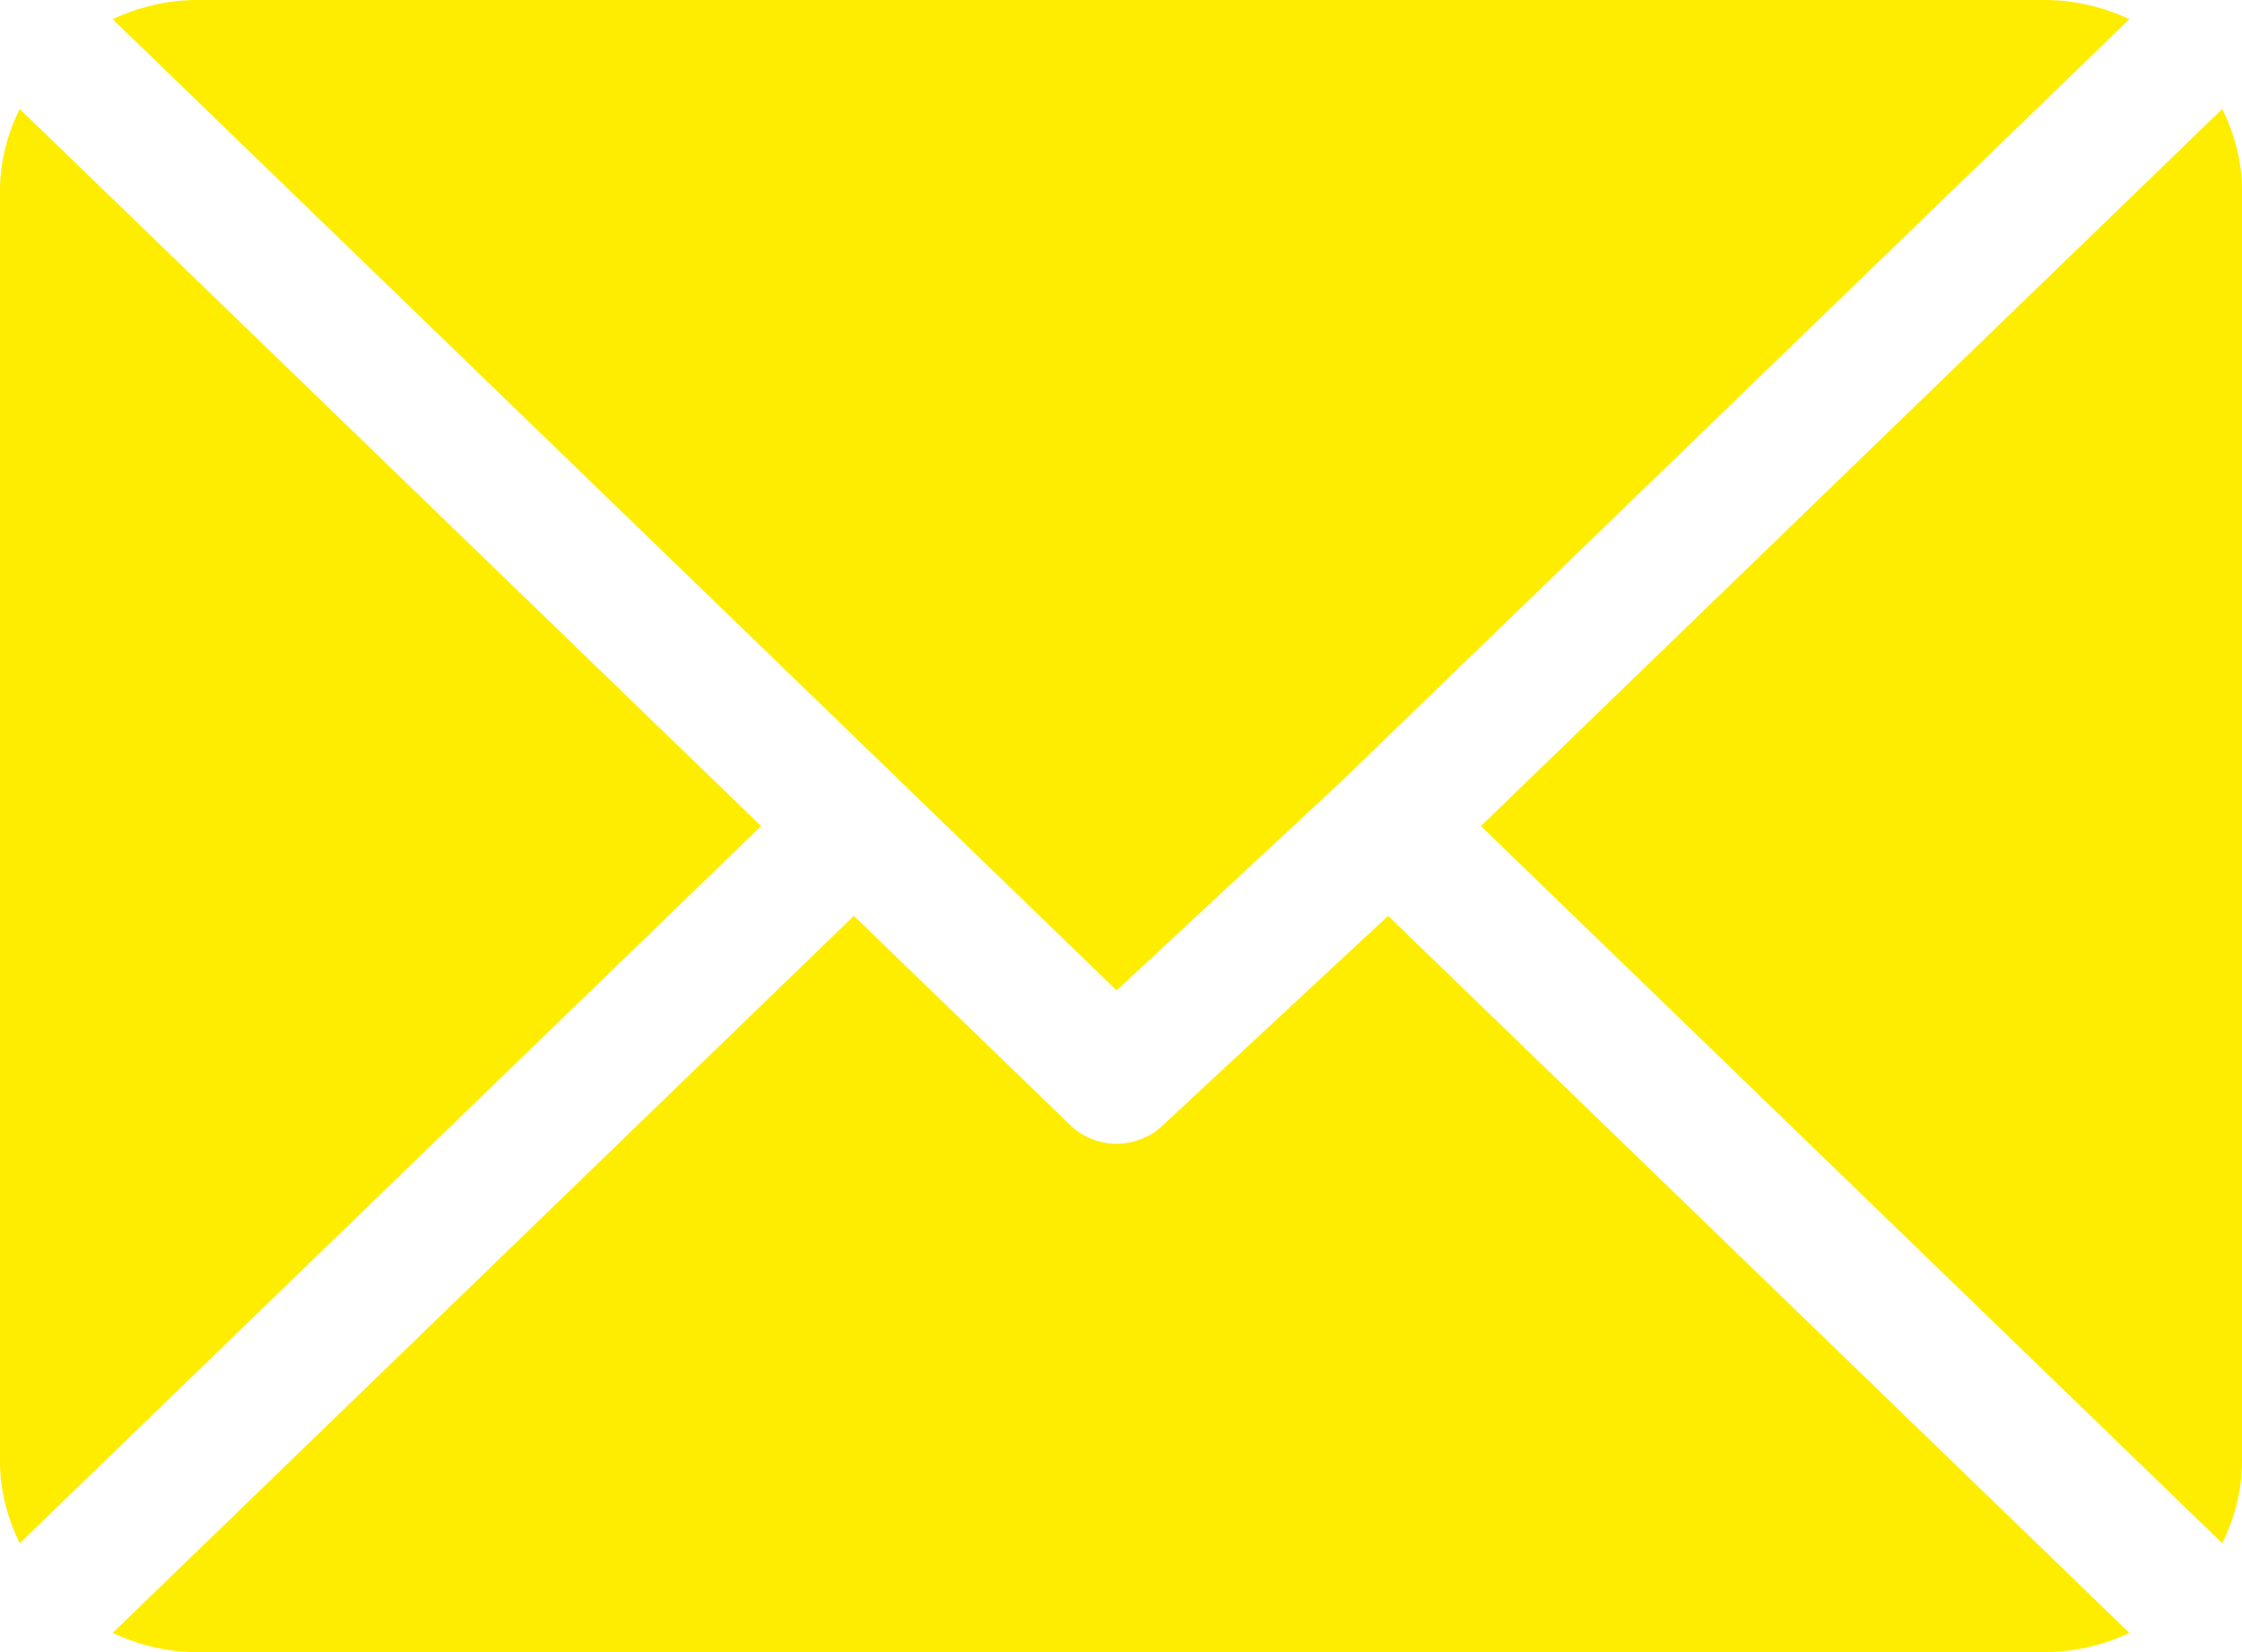 <svg width="19" height="14" viewBox="0 0 19 14" fill="none" xmlns="http://www.w3.org/2000/svg">
<path d="M9.463 8.393L11.37 6.619L18.046 0.162C17.827 0.061 17.586 0 17.33 0H1.67C1.414 0 1.173 0.061 0.954 0.162L9.463 8.393Z" fill="#FFED00"/>
<path d="M18.833 13.078C18.937 12.866 19 12.632 19 12.385V1.615C19 1.368 18.937 1.134 18.833 0.923L12.55 7L18.833 13.078Z" fill="#FFED00"/>
<path d="M0.167 0.923C0.063 1.134 0 1.368 0 1.615V12.385C0 12.632 0.063 12.866 0.167 13.078L6.45 7L0.167 0.923Z" fill="#FFED00"/>
<path d="M11.764 7.761L9.856 9.534C9.749 9.639 9.604 9.692 9.463 9.692C9.322 9.692 9.177 9.639 9.07 9.534L7.236 7.761L0.954 13.838C1.173 13.939 1.414 14 1.67 14H17.33C17.586 14 17.827 13.939 18.046 13.838L11.764 7.761Z" fill="#FFED00"/>
</svg>
